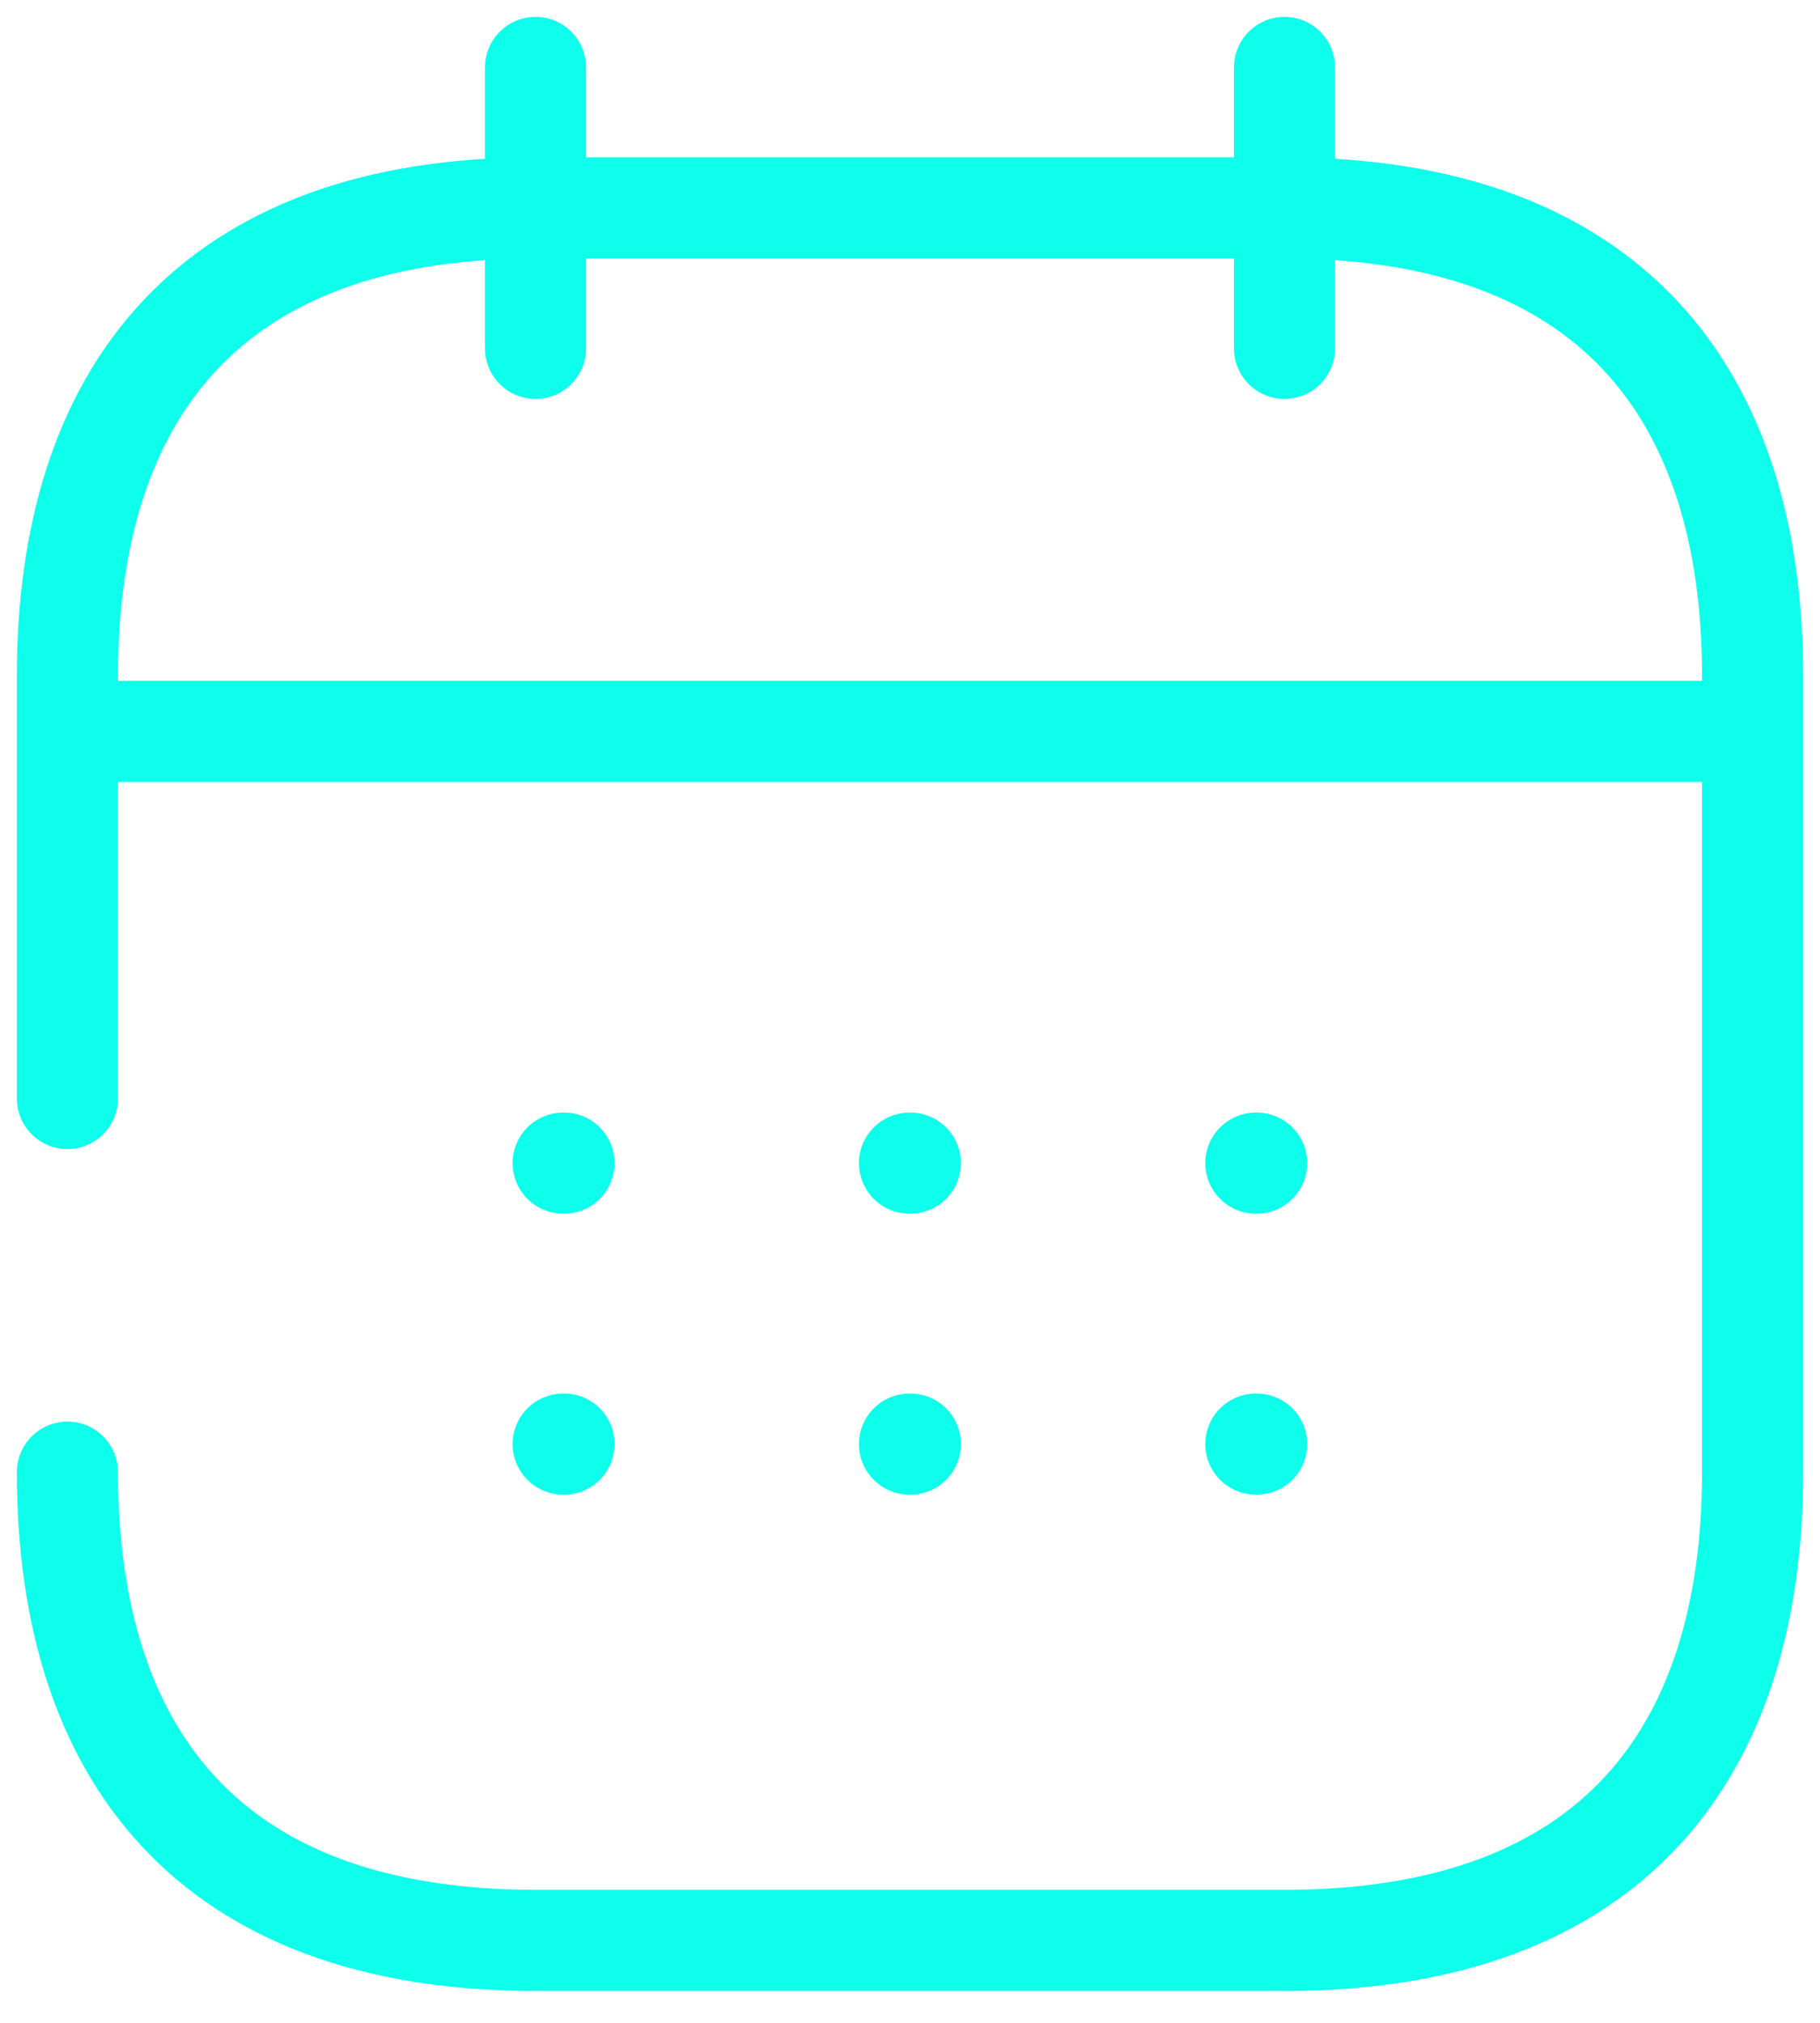 <svg width="54" height="60" viewBox="0 0 54 60" fill="none" xmlns="http://www.w3.org/2000/svg">
<path d="M15.889 2V10.333" stroke="#0DFFEB" stroke-width="3" stroke-miterlimit="10" stroke-linecap="round" stroke-linejoin="round"/>
<path d="M38.111 2V10.333" stroke="#0DFFEB" stroke-width="3" stroke-miterlimit="10" stroke-linecap="round" stroke-linejoin="round"/>
<path d="M3.389 21.694H50.611" stroke="#0DFFEB" stroke-width="3" stroke-miterlimit="10" stroke-linecap="round" stroke-linejoin="round"/>
<path d="M2 32.583V20.055C2 11.722 6.167 6.167 15.889 6.167H38.111C47.833 6.167 52 11.722 52 20.055V43.666C52 52 47.833 57.555 38.111 57.555H15.889C6.167 57.555 2 52 2 43.666" stroke="#0DFFEB" stroke-width="3" stroke-miterlimit="10" stroke-linecap="round" stroke-linejoin="round"/>
<path d="M37.261 34.5H37.285" stroke="#0DFFEB" stroke-width="3" stroke-linecap="round" stroke-linejoin="round"/>
<path d="M37.261 42.834H37.285" stroke="#0DFFEB" stroke-width="3" stroke-linecap="round" stroke-linejoin="round"/>
<path d="M26.985 34.5H27.009" stroke="#0DFFEB" stroke-width="3" stroke-linecap="round" stroke-linejoin="round"/>
<path d="M26.985 42.834H27.009" stroke="#0DFFEB" stroke-width="3" stroke-linecap="round" stroke-linejoin="round"/>
<path d="M16.709 34.5H16.734" stroke="#0DFFEB" stroke-width="3" stroke-linecap="round" stroke-linejoin="round"/>
<path d="M16.709 42.834H16.734" stroke="#0DFFEB" stroke-width="3" stroke-linecap="round" stroke-linejoin="round"/>
</svg>
